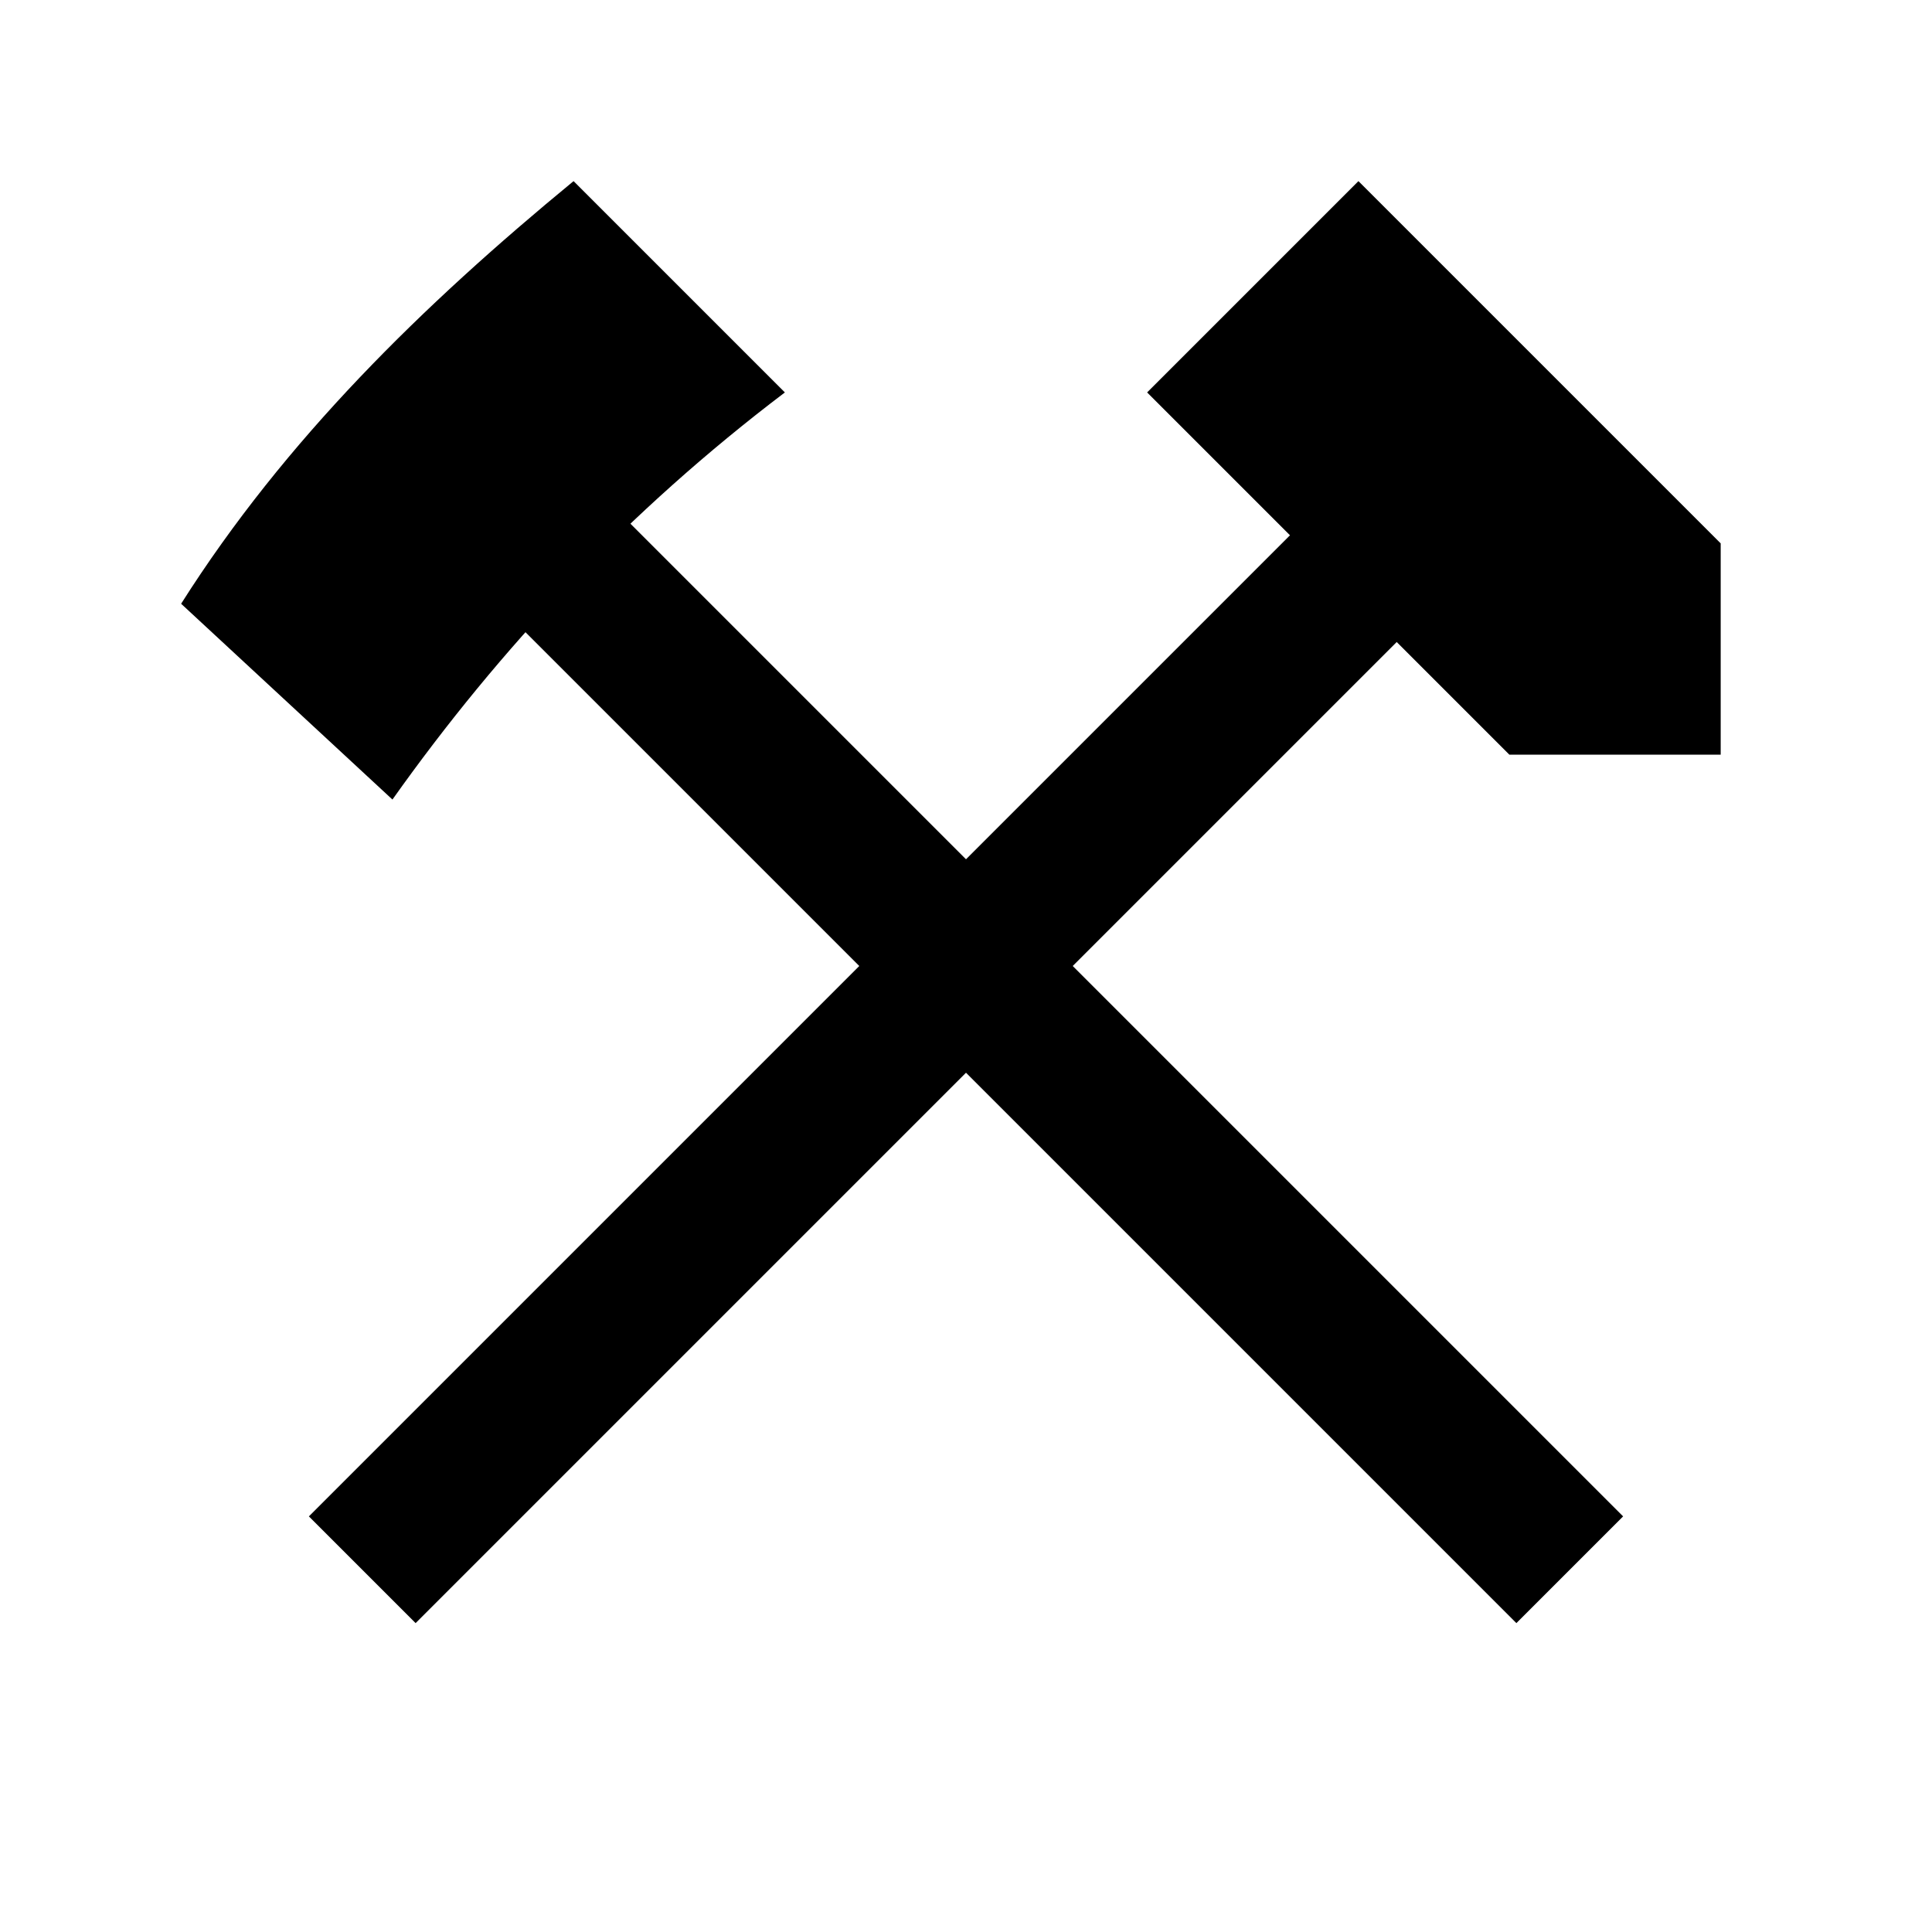<?xml version="1.0" encoding="UTF-8" standalone="no"?>
<!-- Created with Inkscape (http://www.inkscape.org/) -->

<svg
 xmlns:dc="http://purl.org/dc/elements/1.1/"
 xmlns:cc="http://creativecommons.org/ns#"
 xmlns:rdf="http://www.w3.org/1999/02/22-rdf-syntax-ns#"
 xmlns:svg="http://www.w3.org/2000/svg"
 xmlns="http://www.w3.org/2000/svg"
 xmlns:sodipodi="http://sodipodi.sourceforge.net/DTD/sodipodi-0.dtd"
 xmlns:inkscape="http://www.inkscape.org/namespaces/inkscape"
 version="1.1"
 width="64"
 height="64"
 id="svg7186"
 inkscape:version="0.48.4 r9939"
 sodipodi:docname="mine_i2.svg">
<sodipodi:namedview
 pagecolor="#ffffff"
 bordercolor="#666666"
 borderopacity="1"
 objecttolerance="10"
 gridtolerance="10"
 guidetolerance="10"
 inkscape:pageopacity="0"
 inkscape:pageshadow="2"
 inkscape:window-width="1528"
 inkscape:window-height="1084"
 id="namedview24693"
 showgrid="true"
 inkscape:zoom="10.429825"
 inkscape:cx="30.245218"
 inkscape:cy="34.789369"
 inkscape:window-x="0"
 inkscape:window-y="0"
 inkscape:window-maximized="0"
 inkscape:current-layer="svg7186"
 inkscape:snap-to-guides="false">
<inkscape:grid
 type="xygrid"
 id="grid24695"
 units="px"
 empspacing="4"
 visible="true"
 enabled="true"
 snapvisiblegridlinesonly="true"
 spacingx="1px"
 spacingy="1px" />
</sodipodi:namedview>
<defs
 id="defs7188" />
<path
 style="color:#000000;fill:none;fill-opacity:1;fill-rule:nonzero;stroke:#000000;stroke-width:5;marker:none;visibility:visible;display:inline;overflow:visible;enable-background:accumulate;stroke-miterlimit:4;stroke-dasharray:none;stroke-opacity:1"
 d="M 52,52 16,16"
 id="path25872"
 inkscape:connector-curvature="0" />
<path
 style="color:#000000;fill:none;stroke:#000000;stroke-width:5;stroke-linecap:butt;stroke-linejoin:round;stroke-miterlimit:4;stroke-opacity:1;stroke-dasharray:none;stroke-dashoffset:0;marker:none;visibility:visible;display:inline;overflow:visible;enable-background:accumulate"
 d="M 12,52 48,16"
 id="path25874"
 inkscape:connector-curvature="0" />
<path
 style="color:#000000;fill:#000000;fill-opacity:1;stroke:#000000;stroke-width:0;stroke-linecap:butt;stroke-linejoin:round;stroke-miterlimit:4;stroke-opacity:1;stroke-dasharray:none;stroke-dashoffset:0;marker:none;visibility:visible;display:inline;overflow:visible;enable-background:accumulate"
 d="m 38,13 7,-7 12,12 0,7 -7,0 z"
 id="path25876"
 inkscape:connector-curvature="0"
 sodipodi:nodetypes="cccccc" />
<path
 style="color:#000000;fill:#000000;fill-opacity:1;stroke:#000000;stroke-width:0;stroke-linecap:butt;stroke-linejoin:round;stroke-miterlimit:4;stroke-opacity:1;stroke-dasharray:none;stroke-dashoffset:0;marker:none;visibility:visible;display:inline;overflow:visible;enable-background:accumulate"
 d="m 19,6 7,7 c -5.183,3.929 -9.443,8.473 -13,13.486 L 6,20 C 9.45,14.554 14.021,10.097 19,6 z"
 id="path25876-9"
 inkscape:connector-curvature="0"
 sodipodi:nodetypes="ccccc" />
</svg>
